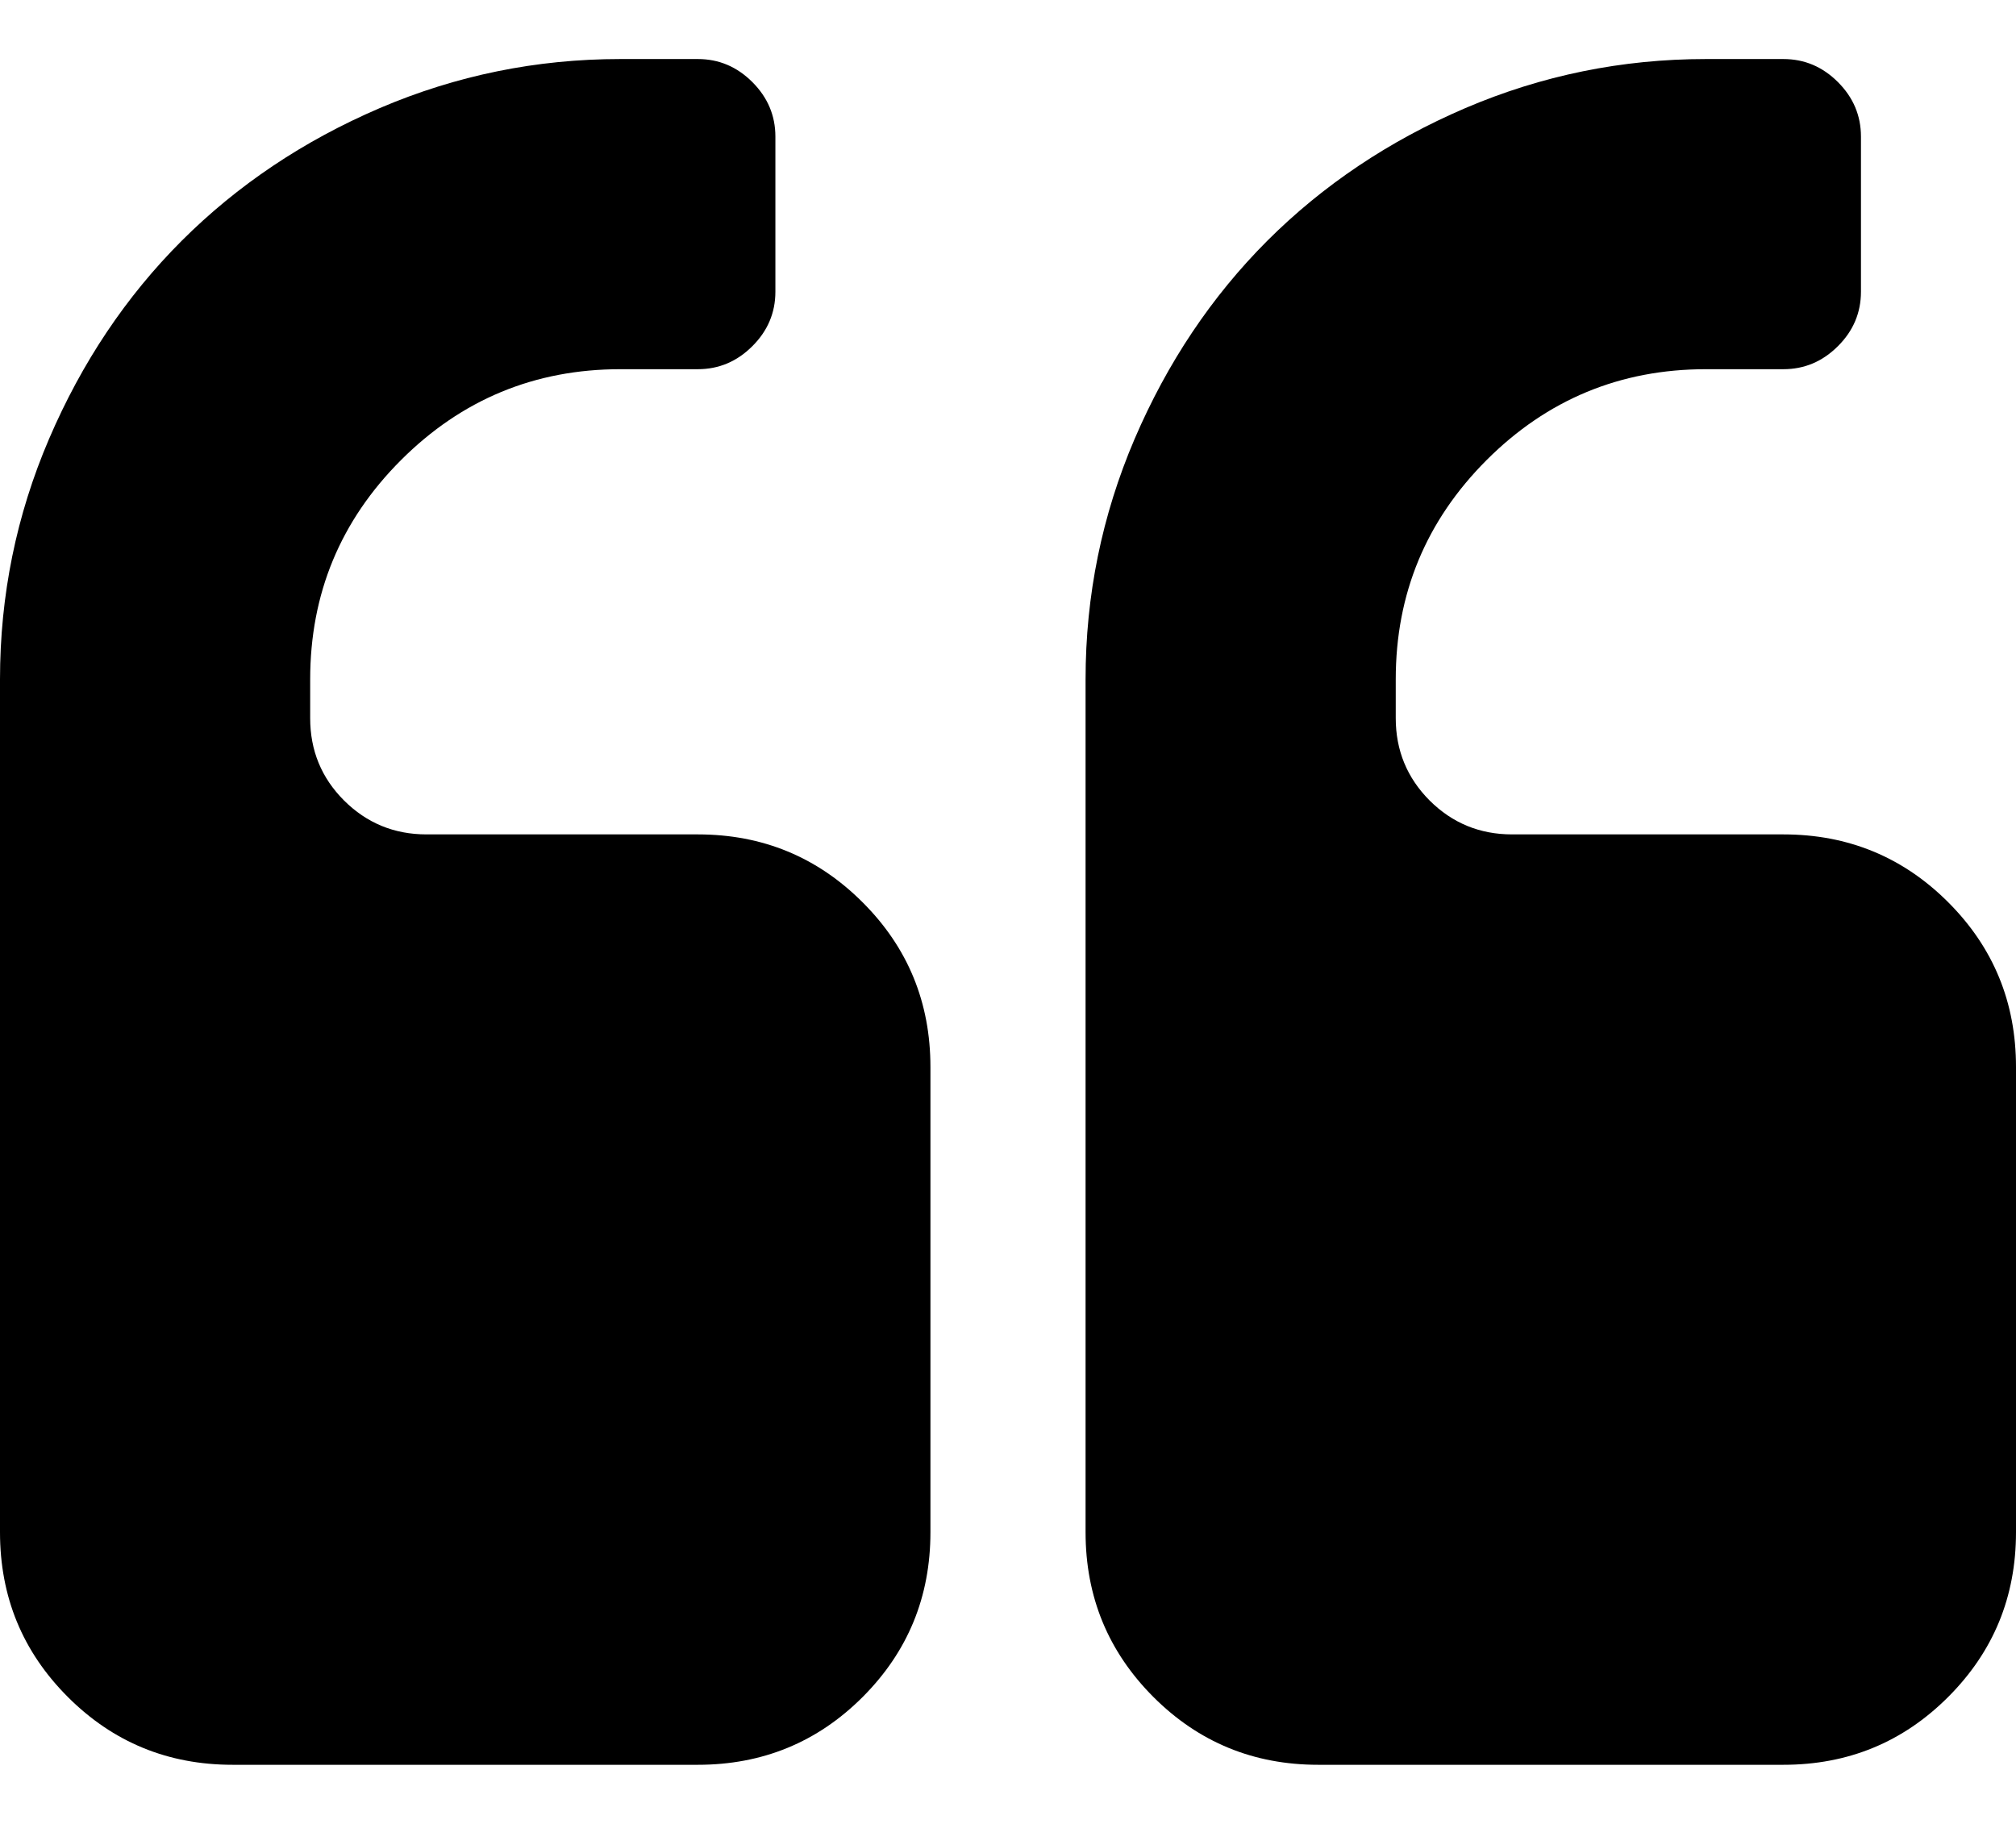 <svg width="21" height="19" viewBox="0 0 21 19" fillRule="none" xmlns="http://www.w3.org/2000/svg">
<path d="M7.269 8.692H4.442C4.106 8.692 3.82 8.574 3.584 8.339C3.348 8.103 3.231 7.817 3.231 7.481V7.077C3.231 6.185 3.546 5.424 4.177 4.793C4.808 4.162 5.57 3.846 6.462 3.846H7.269C7.488 3.846 7.677 3.766 7.837 3.606C7.997 3.447 8.077 3.257 8.077 3.039V1.423C8.077 1.204 7.997 1.015 7.837 0.855C7.677 0.695 7.488 0.615 7.269 0.615H6.462C5.586 0.615 4.752 0.786 3.956 1.126C3.161 1.467 2.474 1.928 1.893 2.508C1.312 3.089 0.852 3.777 0.511 4.572C0.17 5.367 0 6.202 0 7.077V15.961C0 16.635 0.235 17.206 0.707 17.678C1.178 18.149 1.75 18.384 2.423 18.384H7.269C7.942 18.384 8.515 18.149 8.986 17.678C9.457 17.206 9.692 16.635 9.692 15.961V11.115C9.692 10.442 9.457 9.87 8.985 9.399C8.514 8.928 7.942 8.692 7.269 8.692Z" fillRule="#5BD158"/>
<path d="M20.294 9.399C19.823 8.928 19.25 8.692 18.577 8.692H15.75C15.414 8.692 15.128 8.574 14.892 8.339C14.657 8.103 14.539 7.817 14.539 7.481V7.077C14.539 6.185 14.855 5.424 15.485 4.793C16.116 4.162 16.878 3.846 17.77 3.846H18.577C18.796 3.846 18.985 3.766 19.145 3.606C19.305 3.447 19.385 3.257 19.385 3.039V1.423C19.385 1.204 19.305 1.015 19.145 0.855C18.985 0.695 18.796 0.615 18.577 0.615H17.77C16.894 0.615 16.06 0.786 15.264 1.126C14.469 1.467 13.782 1.928 13.201 2.508C12.621 3.089 12.16 3.777 11.819 4.572C11.479 5.367 11.308 6.202 11.308 7.077V15.961C11.308 16.635 11.544 17.206 12.015 17.678C12.486 18.149 13.058 18.384 13.731 18.384H18.577C19.25 18.384 19.822 18.149 20.293 17.678C20.765 17.206 21 16.635 21 15.961V11.115C21 10.442 20.765 9.87 20.294 9.399Z" fillRule="#5BD158"/>
</svg>

